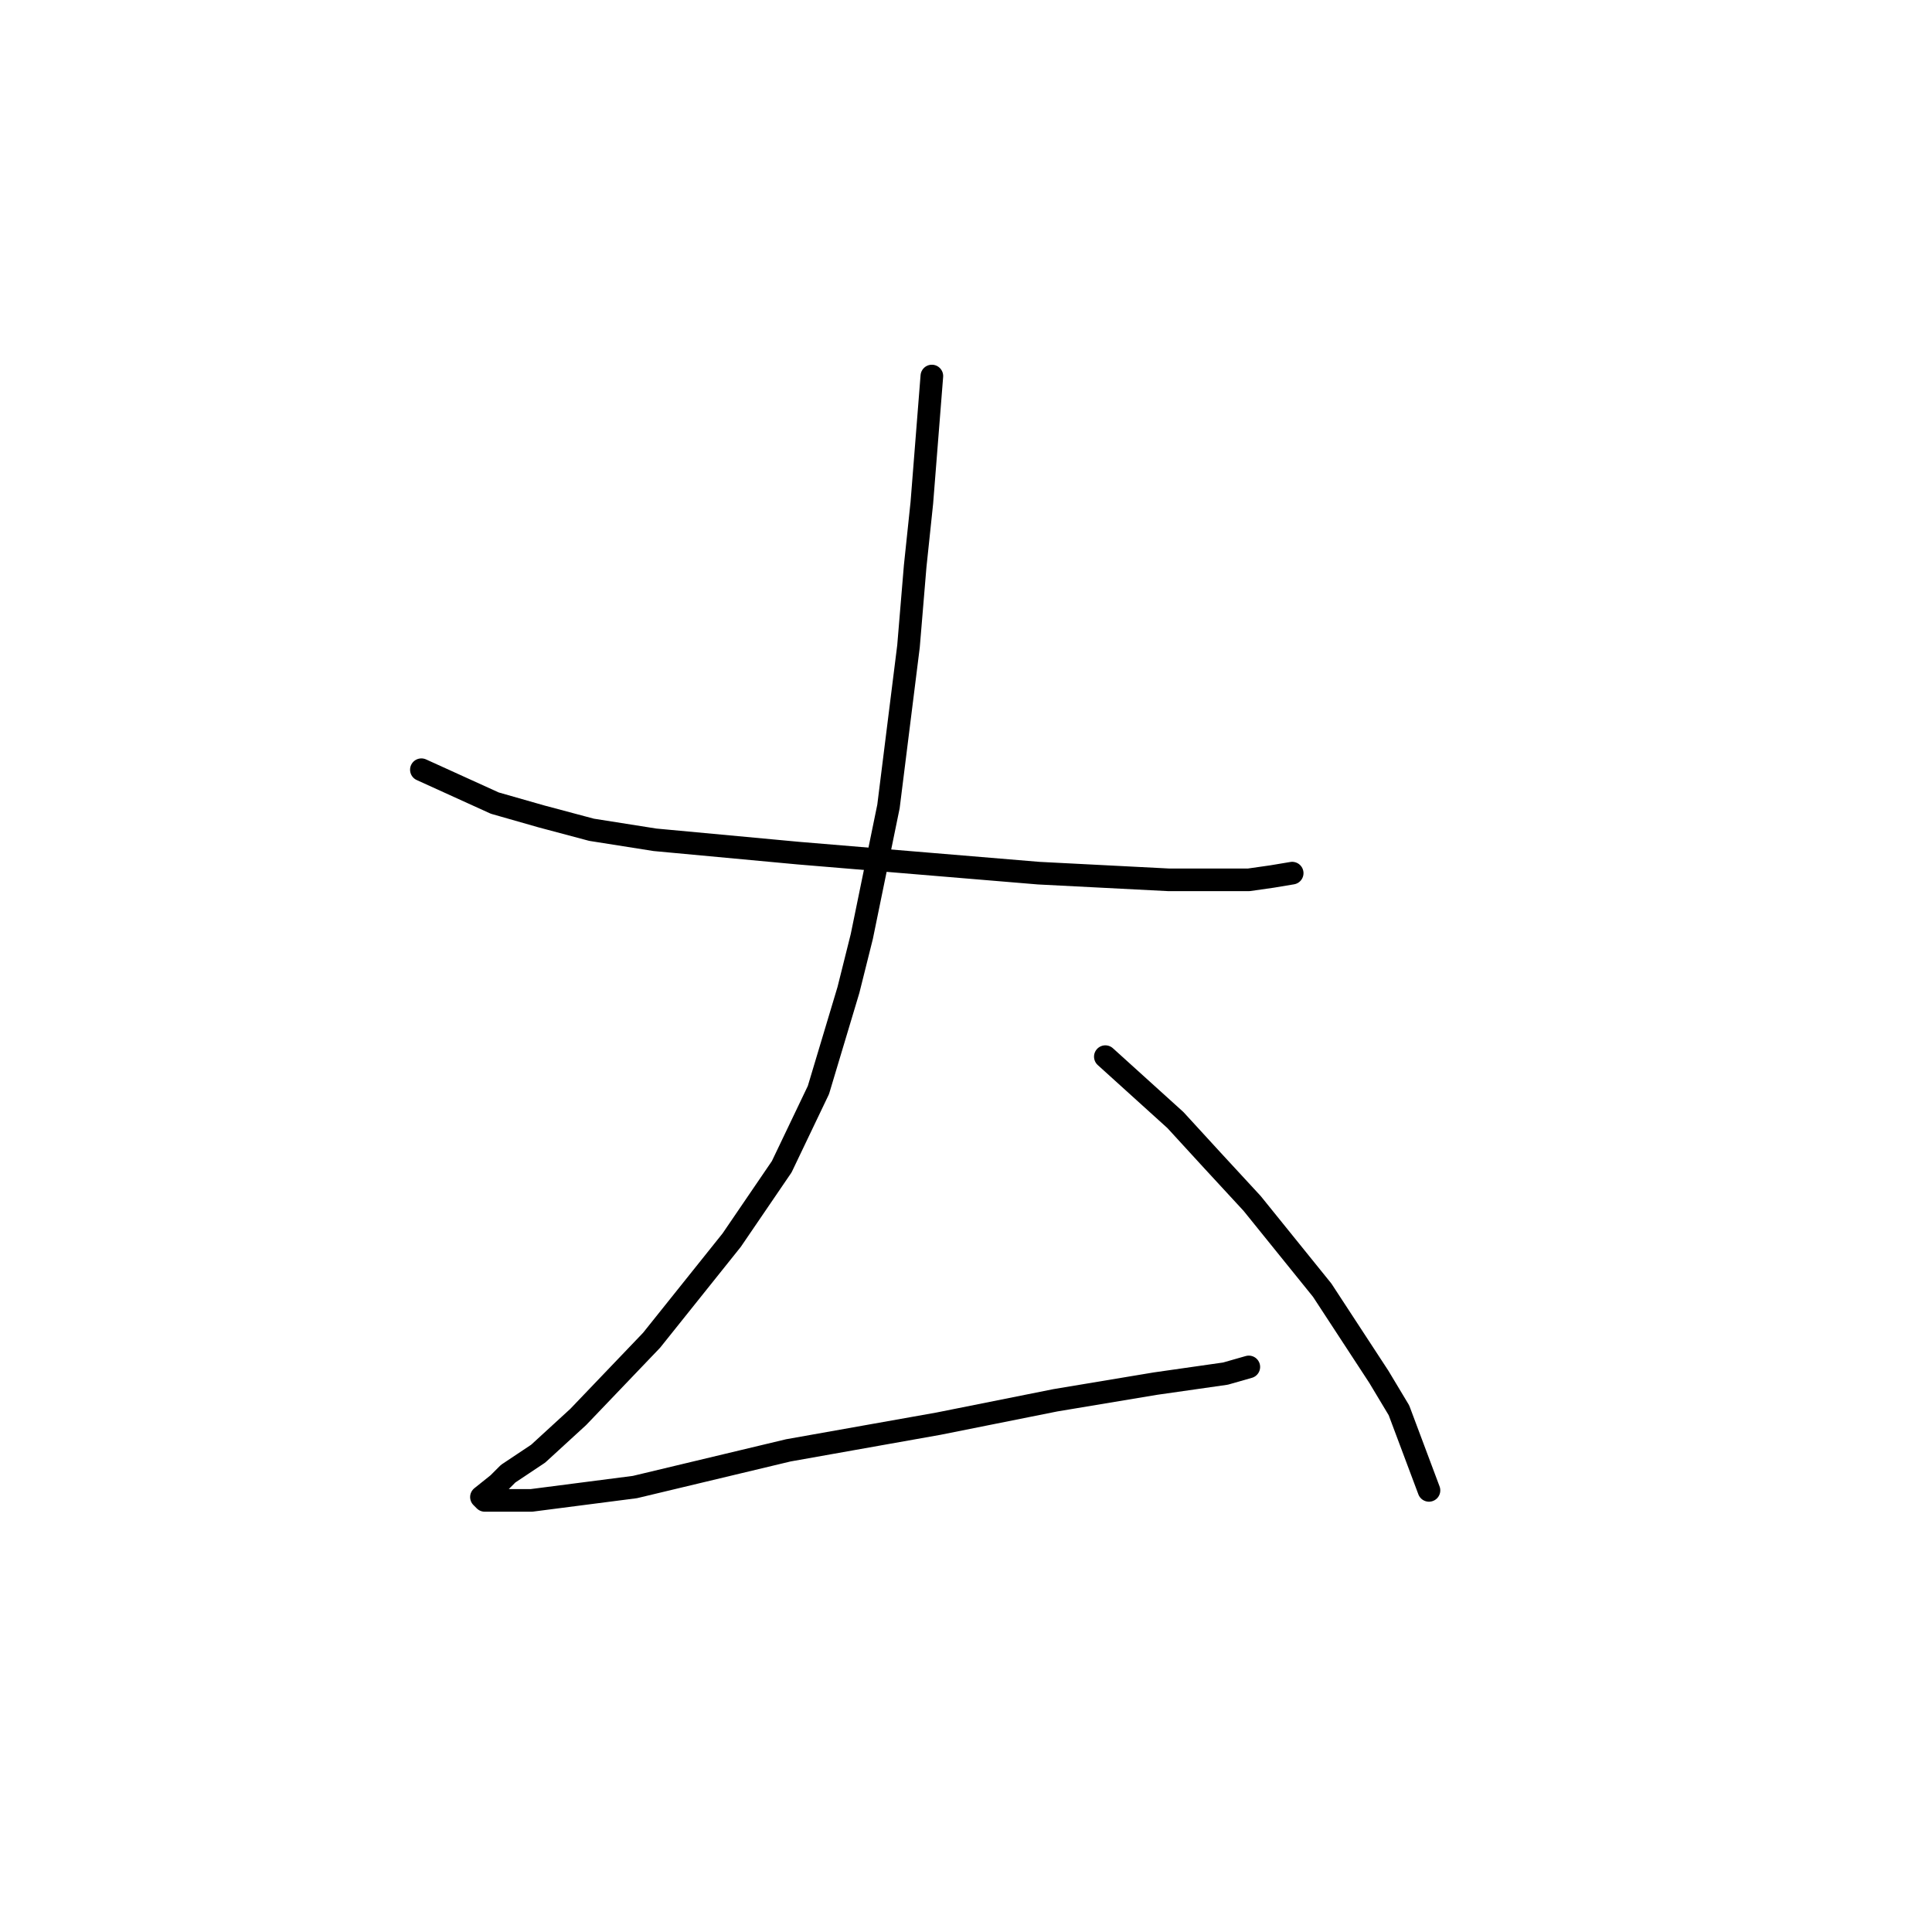 <?xml version="1.0" standalone="no"?>
    <svg width="256" height="256" xmlns="http://www.w3.org/2000/svg" version="1.1">
    <polyline stroke="black" stroke-width="3" stroke-linecap="round" fill="transparent" stroke-linejoin="round" points="55.836 101.993 65.562 106.414 71.751 108.182 78.383 109.95 86.782 111.277 105.792 113.045 116.402 113.929 137.622 115.697 154.864 116.582 165.474 116.582 168.568 116.14 171.221 115.697 171.221 115.697 " />
        <polyline stroke="black" stroke-width="3" stroke-linecap="round" fill="transparent" stroke-linejoin="round" points="123.476 49.827 122.149 66.626 121.265 75.026 120.381 85.636 117.728 106.856 114.192 124.097 112.423 131.17 108.445 144.433 103.582 154.601 96.95 164.327 86.34 177.59 76.614 187.758 71.309 192.62 67.331 195.273 66.004 196.599 63.794 198.368 64.236 198.81 70.425 198.81 84.13 197.041 104.466 192.178 124.36 188.642 139.833 185.547 153.095 183.337 162.379 182.01 165.474 181.126 165.474 181.126 " />
        <polyline stroke="black" stroke-width="3" stroke-linecap="round" fill="transparent" stroke-linejoin="round" points="146.464 140.012 155.748 148.412 160.611 153.717 165.916 159.464 175.2 170.958 182.715 182.452 185.368 186.873 189.346 197.483 189.346 197.483 " />
        </svg>